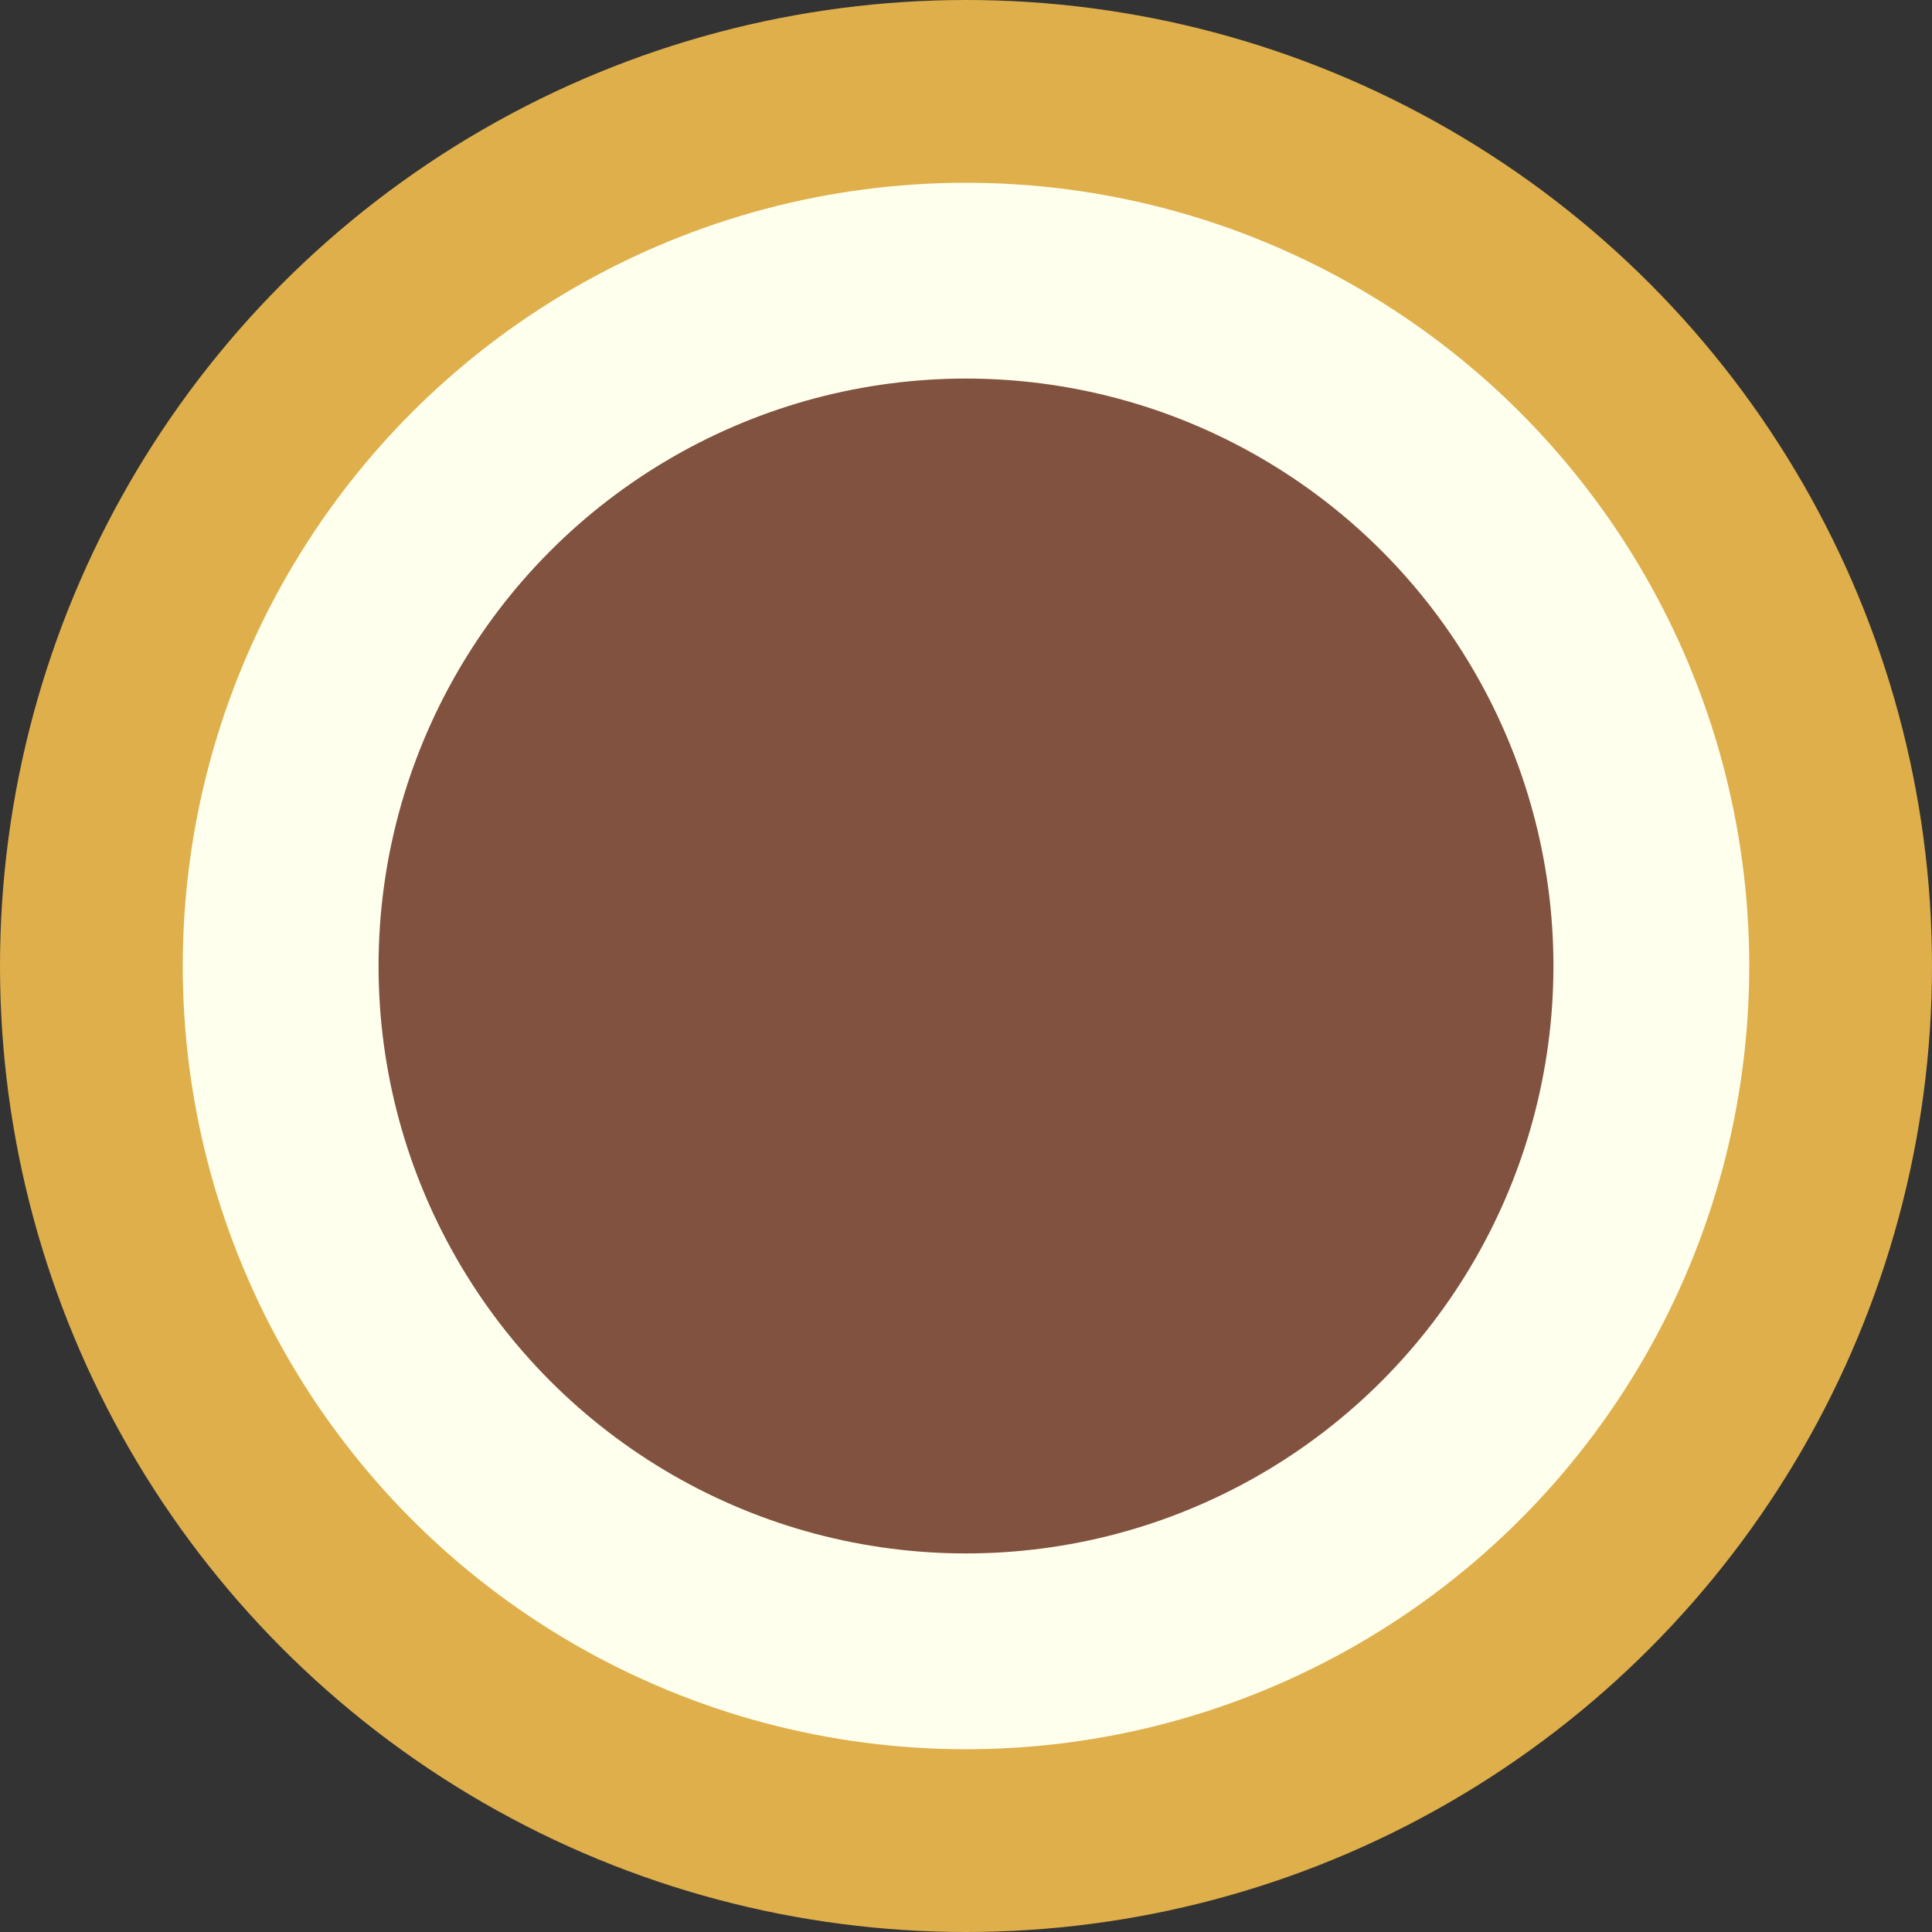 <svg width="148" height="148" viewBox="0 0 148 148" fill="none" xmlns="http://www.w3.org/2000/svg">
<rect x="0" y="0" width="148" height="148" fill="#333333" stroke="none"/>
<circle cx="74" cy="74" r="74" fill="#DFAF4B"/>
<circle cx="74" cy="74" r="60" fill="#FFFFED"/>
<circle cx="74" cy="74" r="45" fill="#81523F"/>
</svg>
